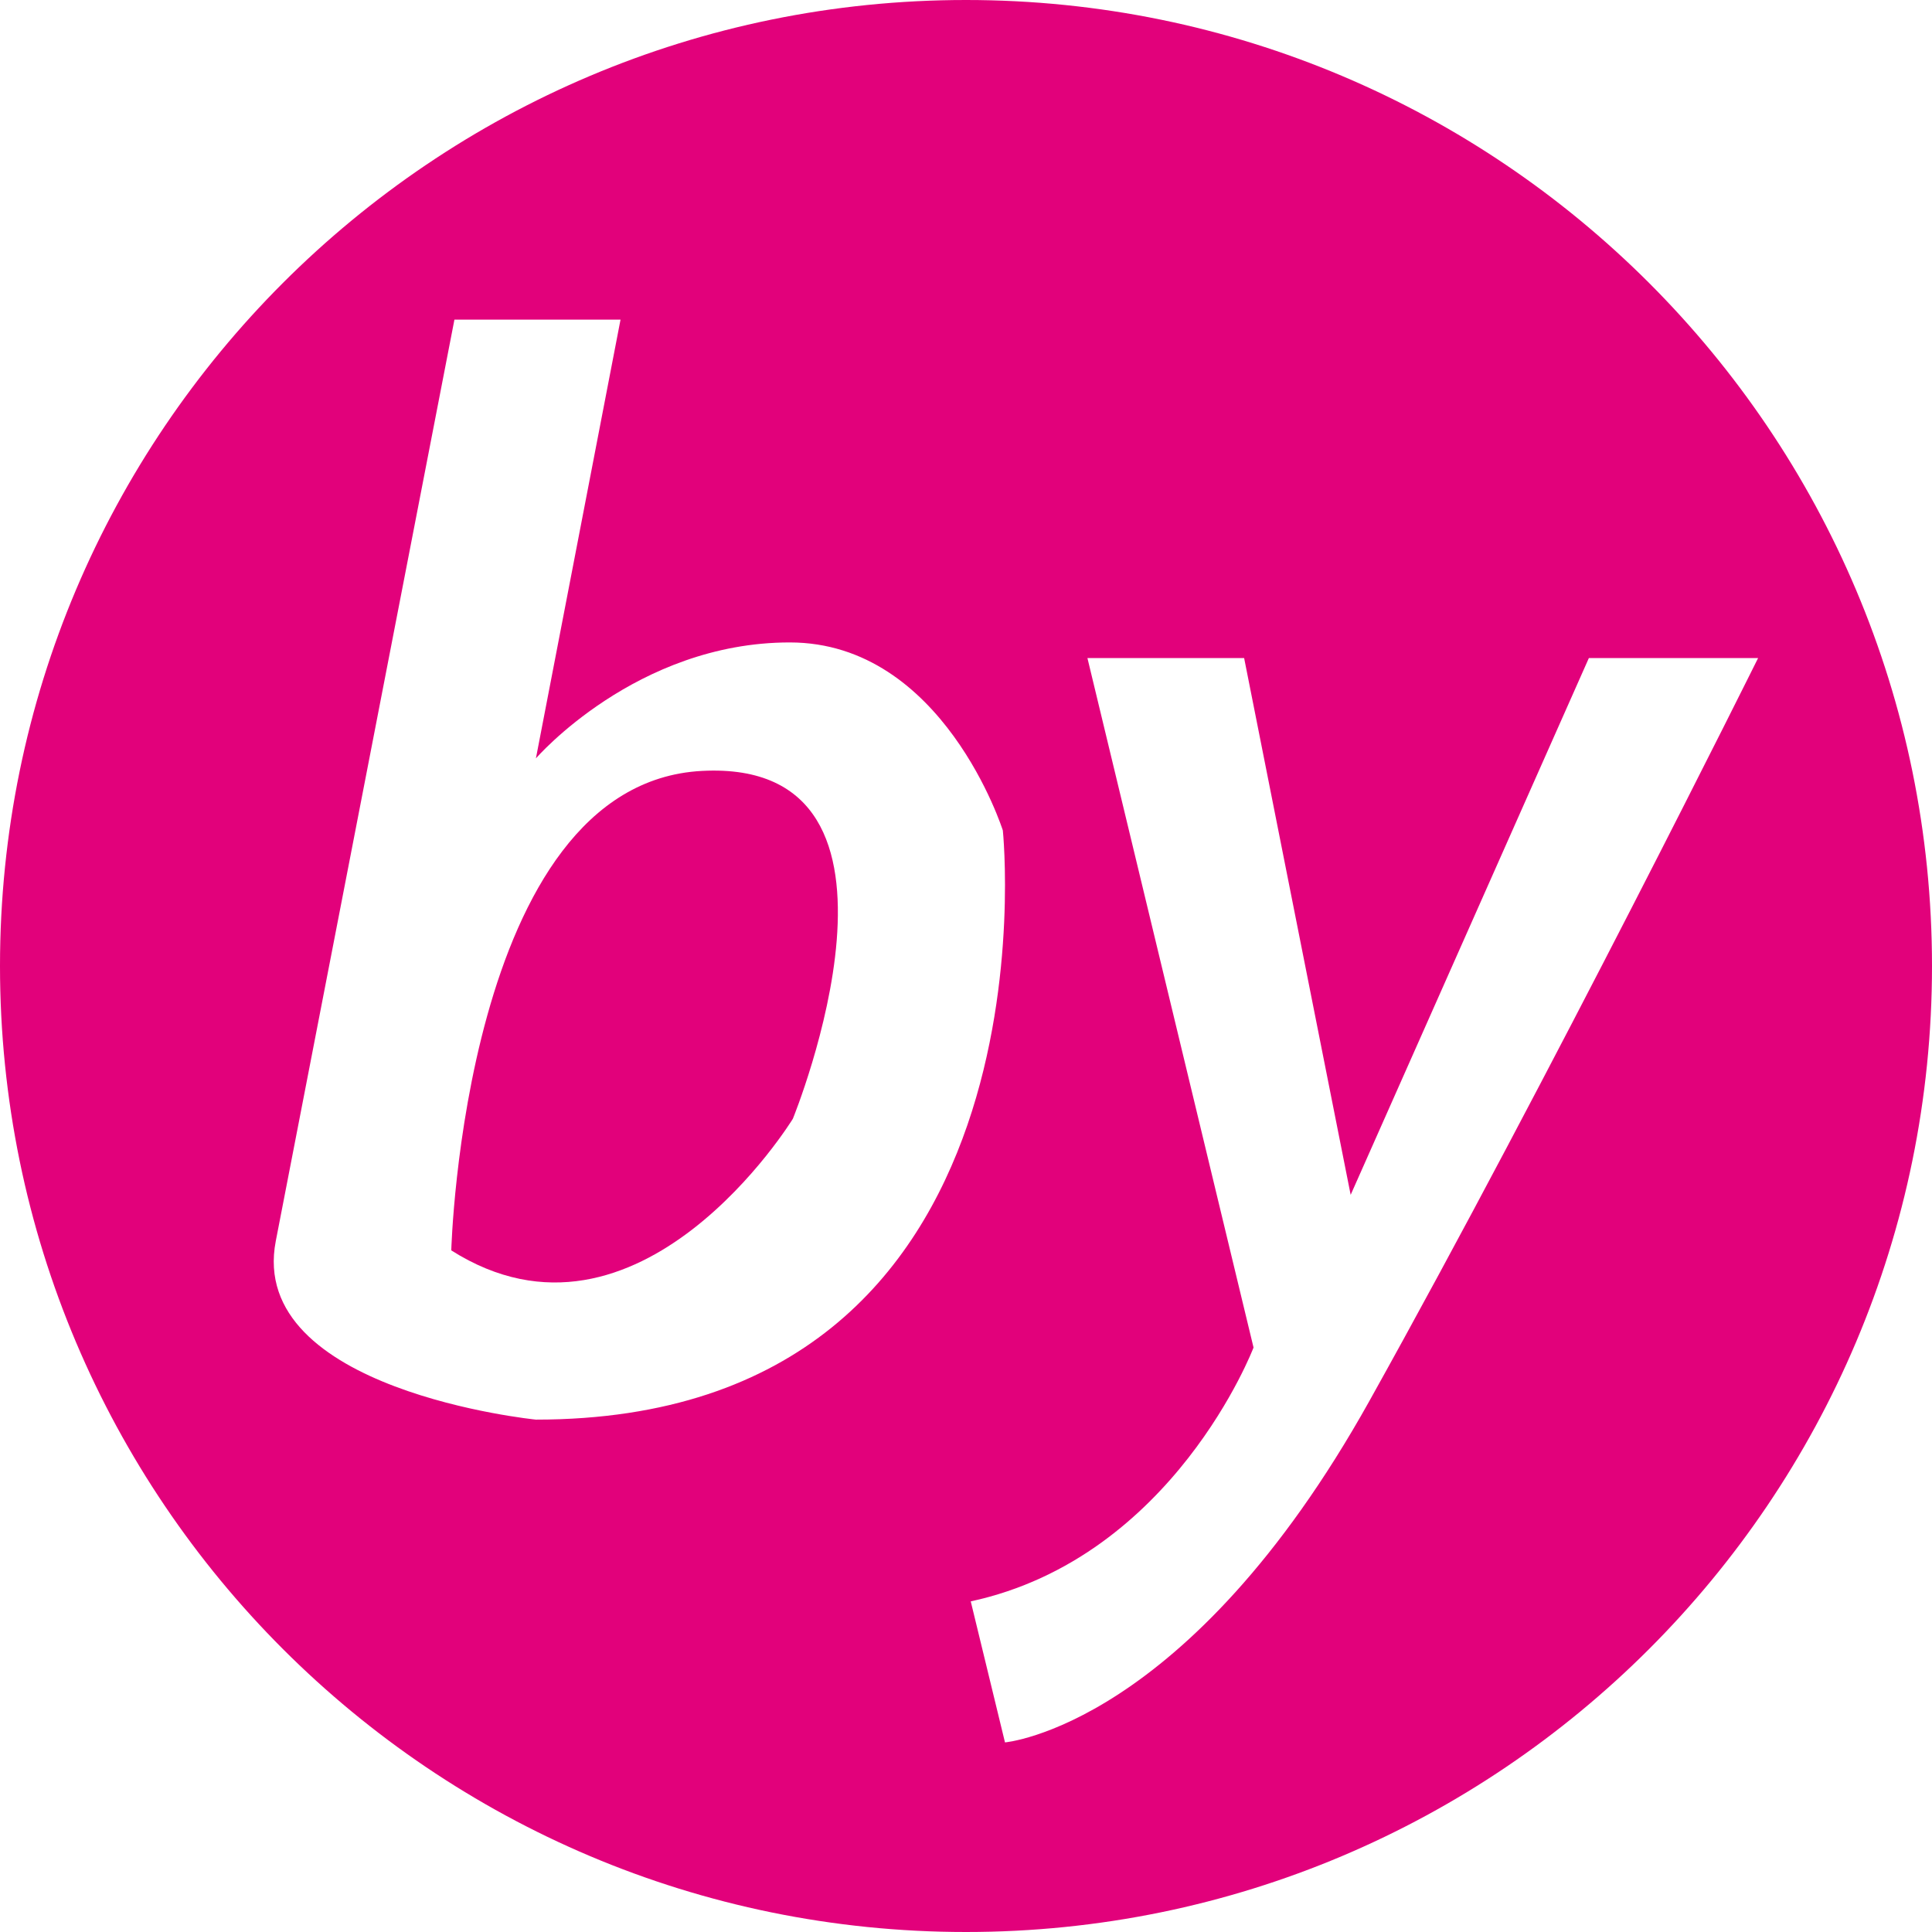 <?xml version="1.0" encoding="UTF-8"?><svg id="Livello_2" xmlns="http://www.w3.org/2000/svg" viewBox="0 0 963.78 963.78"><defs><style>.cls-1{fill:#e2017b;stroke-width:0px;}</style></defs><path class="cls-1" d="m481.89,0C215.75,0,0,215.75,0,481.89s215.75,481.89,481.89,481.89,481.89-215.75,481.89-481.89S748.03,0,481.89,0Zm-214.56,708.18s-144.23-14.45-129.75-89.11l89.11-459.61h82.86l-42.21,218.86s50.03-57.84,126.63-57.84,106.3,93.8,106.3,93.8c0,0,30.48,293.9-232.93,293.9Zm415.84-9.38c-90.67,162.58-181.83,170.4-181.83,170.4l-17.08-70.35c101.24-21.89,141.07-126.63,141.07-126.63l-82.86-343.93h78.17l53.14,267.76,118.82-267.76h84.42s-103.18,207.92-193.85,370.5Z"/><path class="cls-1" d="m225.12,623.76s6.25-232.93,125.06-239.19c118.81-6.25,45.34,173.53,45.34,173.53,0,0-76.6,125.06-170.4,65.66Z"/></svg>